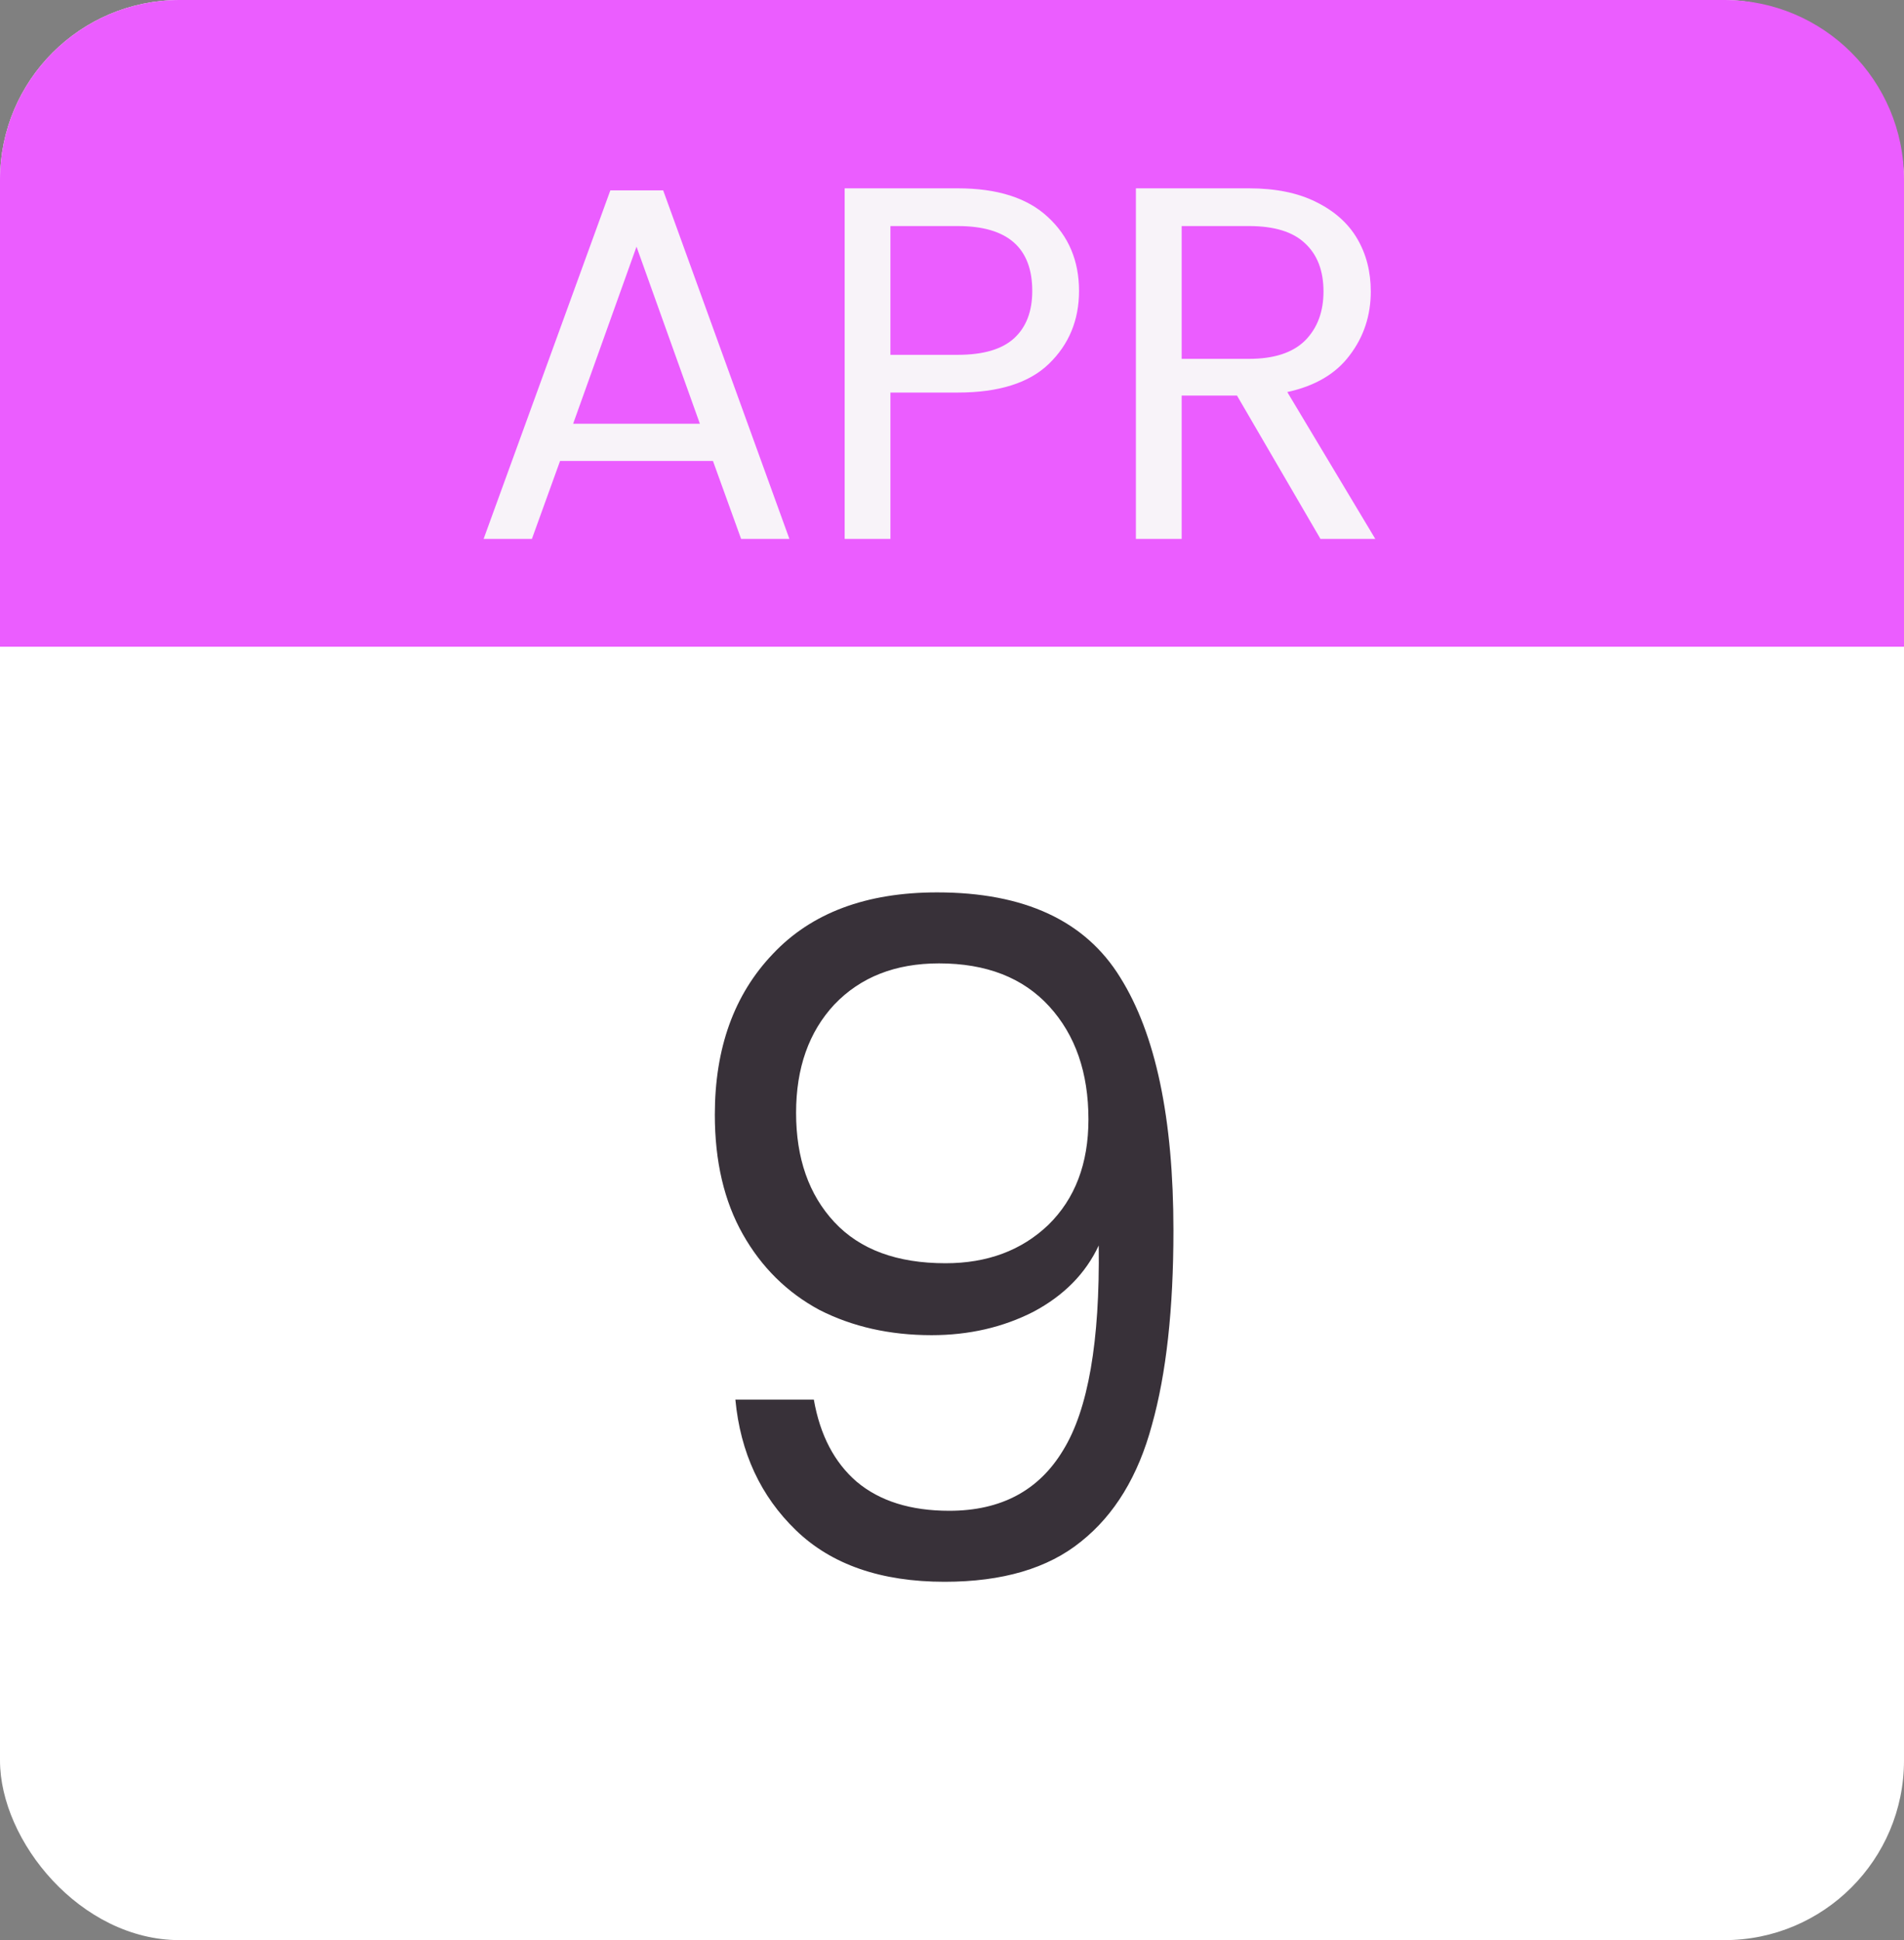 <svg width="53" height="54" viewBox="0 0 53 54" fill="none" xmlns="http://www.w3.org/2000/svg">
<rect x="0" y="0" width="53" height="54" fill="#808080" stroke="none"/>
<rect width="53" height="54" rx="5" fill="white"/>
<path d="M0 5C0 2.239 2.239 0 5 0H48C50.761 0 53 2.239 53 5V18H0V5Z" fill="#EB5DFF"/>
<path d="M19.846 12.83H15.59L14.806 15H13.462L16.99 5.298H18.46L21.974 15H20.63L19.846 12.83ZM19.482 11.794L17.718 6.866L15.954 11.794H19.482ZM30.036 8.098C30.036 8.91 29.756 9.587 29.196 10.128C28.645 10.66 27.8 10.926 26.662 10.926H24.786V15H23.512V5.242H26.662C27.763 5.242 28.598 5.508 29.168 6.04C29.746 6.572 30.036 7.258 30.036 8.098ZM26.662 9.876C27.371 9.876 27.894 9.722 28.23 9.414C28.566 9.106 28.734 8.667 28.734 8.098C28.734 6.894 28.043 6.292 26.662 6.292H24.786V9.876H26.662ZM36.757 15L34.433 11.01H32.893V15H31.619V5.242H34.769C35.506 5.242 36.127 5.368 36.631 5.62C37.144 5.872 37.527 6.213 37.779 6.642C38.031 7.071 38.157 7.561 38.157 8.112C38.157 8.784 37.961 9.377 37.569 9.89C37.186 10.403 36.608 10.744 35.833 10.912L38.283 15H36.757ZM32.893 9.988H34.769C35.46 9.988 35.978 9.82 36.323 9.484C36.668 9.139 36.841 8.681 36.841 8.112C36.841 7.533 36.668 7.085 36.323 6.768C35.987 6.451 35.469 6.292 34.769 6.292H32.893V9.988Z" fill="#F8F3F9"/>
<path d="M22.654 38.956C22.827 39.944 23.226 40.707 23.85 41.244C24.491 41.781 25.349 42.05 26.424 42.05C27.863 42.05 28.92 41.487 29.596 40.36C30.289 39.233 30.619 37.335 30.584 34.666C30.22 35.446 29.613 36.061 28.764 36.512C27.915 36.945 26.97 37.162 25.93 37.162C24.769 37.162 23.729 36.928 22.81 36.46C21.909 35.975 21.198 35.273 20.678 34.354C20.158 33.435 19.898 32.326 19.898 31.026C19.898 29.171 20.435 27.681 21.51 26.554C22.585 25.41 24.11 24.838 26.086 24.838C28.513 24.838 30.211 25.627 31.182 27.204C32.17 28.781 32.664 31.13 32.664 34.25C32.664 36.434 32.465 38.237 32.066 39.658C31.685 41.079 31.026 42.163 30.09 42.908C29.171 43.653 27.906 44.026 26.294 44.026C24.526 44.026 23.148 43.549 22.16 42.596C21.172 41.643 20.609 40.429 20.47 38.956H22.654ZM26.32 35.16C27.481 35.16 28.435 34.805 29.18 34.094C29.925 33.366 30.298 32.387 30.298 31.156C30.298 29.856 29.934 28.807 29.206 28.01C28.478 27.213 27.455 26.814 26.138 26.814C24.925 26.814 23.954 27.195 23.226 27.958C22.515 28.721 22.16 29.726 22.16 30.974C22.16 32.239 22.515 33.253 23.226 34.016C23.937 34.779 24.968 35.16 26.32 35.16Z" fill="#383139"/>
</svg>
